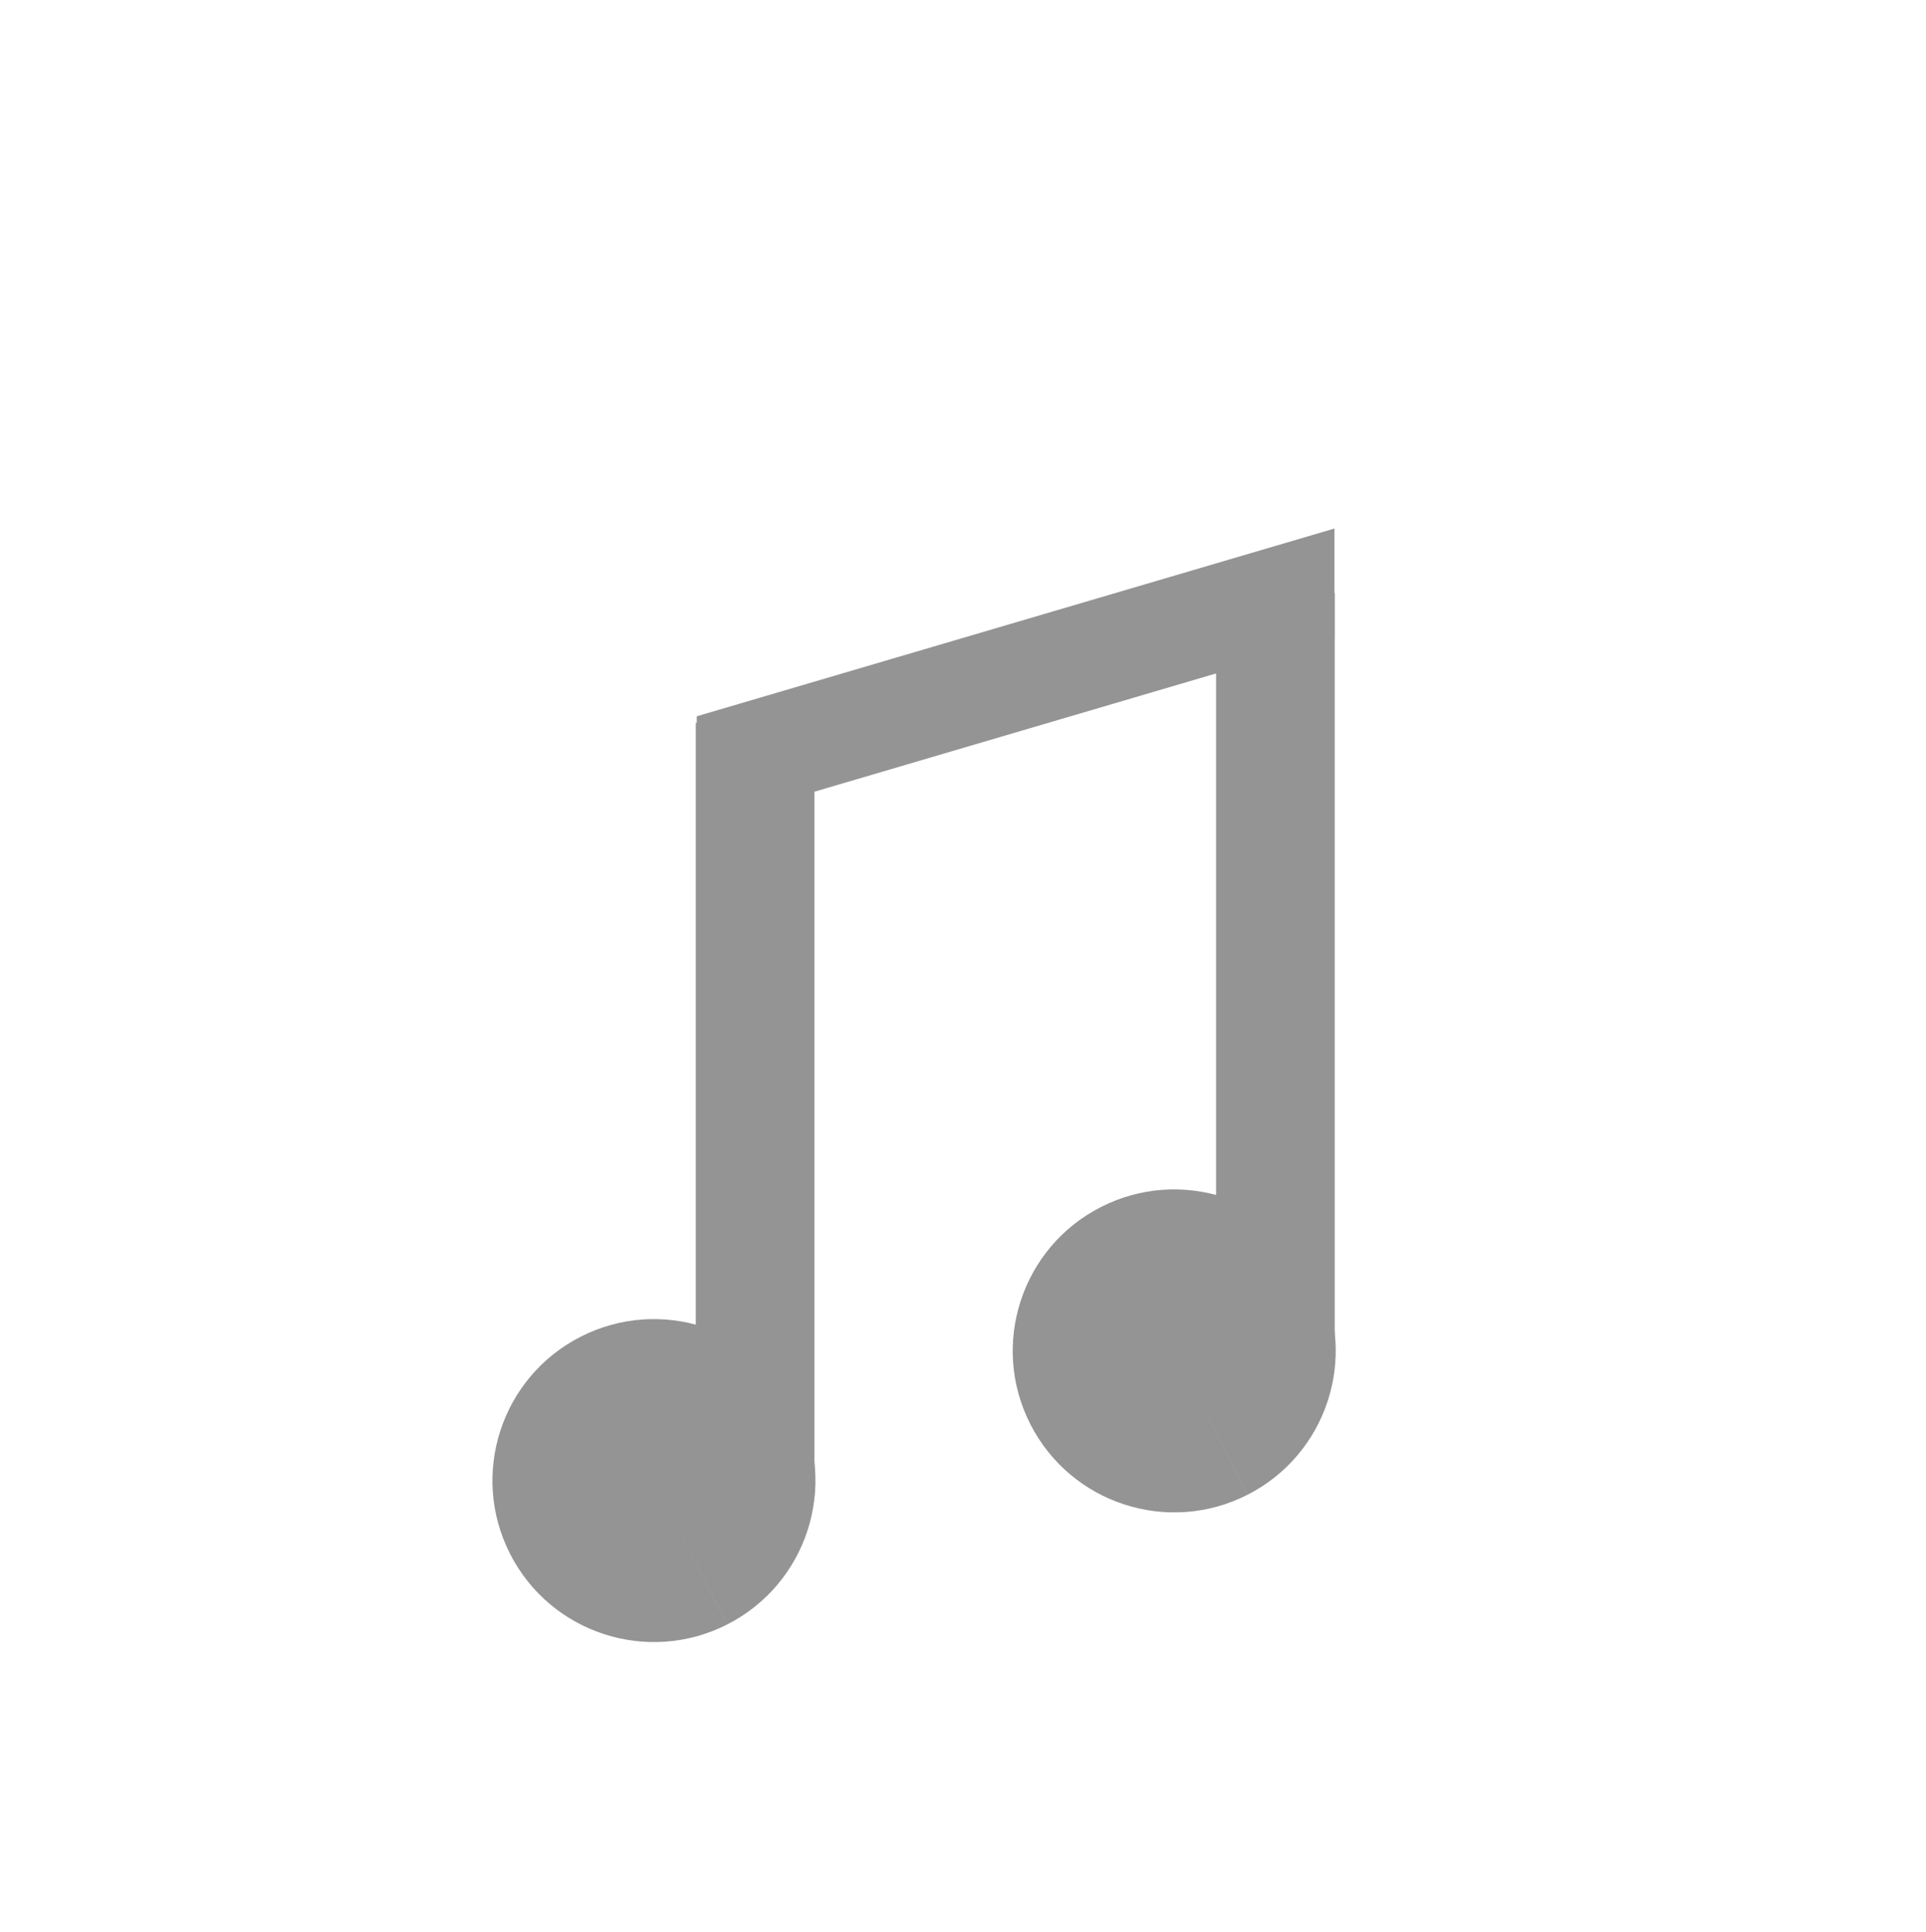 <?xml version="1.0" encoding="UTF-8" standalone="no"?>
<!-- Created with Inkscape (http://www.inkscape.org/) -->

<svg
   xmlns:dc="http://purl.org/dc/elements/1.1/"
   xmlns:cc="http://creativecommons.org/ns#"
   xmlns:rdf="http://www.w3.org/1999/02/22-rdf-syntax-ns#"
   xmlns:svg="http://www.w3.org/2000/svg"
   xmlns="http://www.w3.org/2000/svg"
   xmlns:xlink="http://www.w3.org/1999/xlink"
   xmlns:sodipodi="http://sodipodi.sourceforge.net/DTD/sodipodi-0.dtd"
   xmlns:inkscape="http://www.inkscape.org/namespaces/inkscape"
   width="701.429"
   height="703.714"
   id="svg2"
   version="1.1"
   inkscape:version="0.48.3.1 r9886"
   sodipodi:docname="folder.svg">
  <defs
     id="defs4">
    <linearGradient
       id="linearGradient3803">
      <stop
         id="stop3805"
         offset="0"
         style="stop-color:#b4b4b4;stop-opacity:1;" />
      <stop
         id="stop3807"
         offset="1"
         style="stop-color:#b4b4b4;stop-opacity:0;" />
    </linearGradient>
    <linearGradient
       id="linearGradient3791">
      <stop
         style="stop-color:#b4b4b4;stop-opacity:1;"
         offset="0"
         id="stop3793" />
      <stop
         style="stop-color:#b4b4b4;stop-opacity:0;"
         offset="1"
         id="stop3795" />
    </linearGradient>
    <linearGradient
       inkscape:collect="always"
       xlink:href="#linearGradient3803"
       id="linearGradient3836"
       gradientUnits="userSpaceOnUse"
       x1="403.571"
       y1="339.505"
       x2="403.571"
       y2="1013.791"
       gradientTransform="translate(-111.429,-237.143)" />
  </defs>
  <sodipodi:namedview
     id="base"
     pagecolor="#ffffff"
     bordercolor="#666666"
     borderopacity="1.0"
     inkscape:pageopacity="0.0"
     inkscape:pageshadow="2"
     inkscape:zoom="0.7"
     inkscape:cx="320.75445"
     inkscape:cy="306.11526"
     inkscape:document-units="px"
     inkscape:current-layer="layer1"
     showgrid="false"
     inkscape:window-width="1125"
     inkscape:window-height="587"
     inkscape:window-x="211"
     inkscape:window-y="19"
     inkscape:window-maximized="0"
     fit-margin-top="180"
     fit-margin-left="75"
     fit-margin-right="75"
     fit-margin-bottom="100" />
  <g
     inkscape:label="Layer 1"
     inkscape:groupmode="layer"
     id="layer1"
     transform="translate(74.286,178.495)">
    <g
       id="g3945"
       transform="matrix(0.686,0,0,0.686,448.466,149.421)">
      <path
         style="fill:#949494;fill-opacity:1;stroke:none"
         d="m -375.954,384.466 c -42.189,21.485 -93.807,4.702 -115.292,-37.487 -21.485,-42.189 -4.702,-93.807 37.487,-115.292 42.189,-21.485 93.807,-4.702 115.292,37.487 21.481,42.18 4.71,93.787 -37.464,115.281 l -38.926,-76.378 z"
         id="path3832"
         inkscape:connector-curvature="0" />
      <path
         style="fill:#949494;fill-opacity:1;stroke:none"
         d="m -116.433,-163.06 62.996,0 0,410.144 -62.996,0 z"
         id="rect2985-1-7-4-9"
         inkscape:connector-curvature="0" />
      <g
         id="g3940">
        <path
           inkscape:connector-curvature="0"
           id="rect2985-1-7-4"
           d="m -392.641,-94.21 62.996,0 0,410.144 -62.996,0 z"
           style="fill:#949494;fill-opacity:1;stroke:none" />
        <path
           inkscape:connector-curvature="0"
           id="path3832-0"
           d="m -99.747,315.616 c -42.189,21.485 -93.807,4.702 -115.292,-37.487 -21.485,-42.189 -4.702,-93.807 37.487,-115.292 42.189,-21.485 93.807,-4.702 115.292,37.487 21.481,42.18 4.71,93.787 -37.464,115.281 l -38.926,-76.378 z"
           style="fill:#949494;fill-opacity:1;stroke:none" />
        <path
           inkscape:connector-curvature="0"
           id="rect2985-1-7-4-4"
           d="m -53.567,-197.401 -338.563,99.688 0,49.406 2.75,8.219 335.813,-98.875 0,-58.438 z"
           style="fill:#949494;fill-opacity:1;stroke:none" />
      </g>
    </g>
  </g>
</svg>
